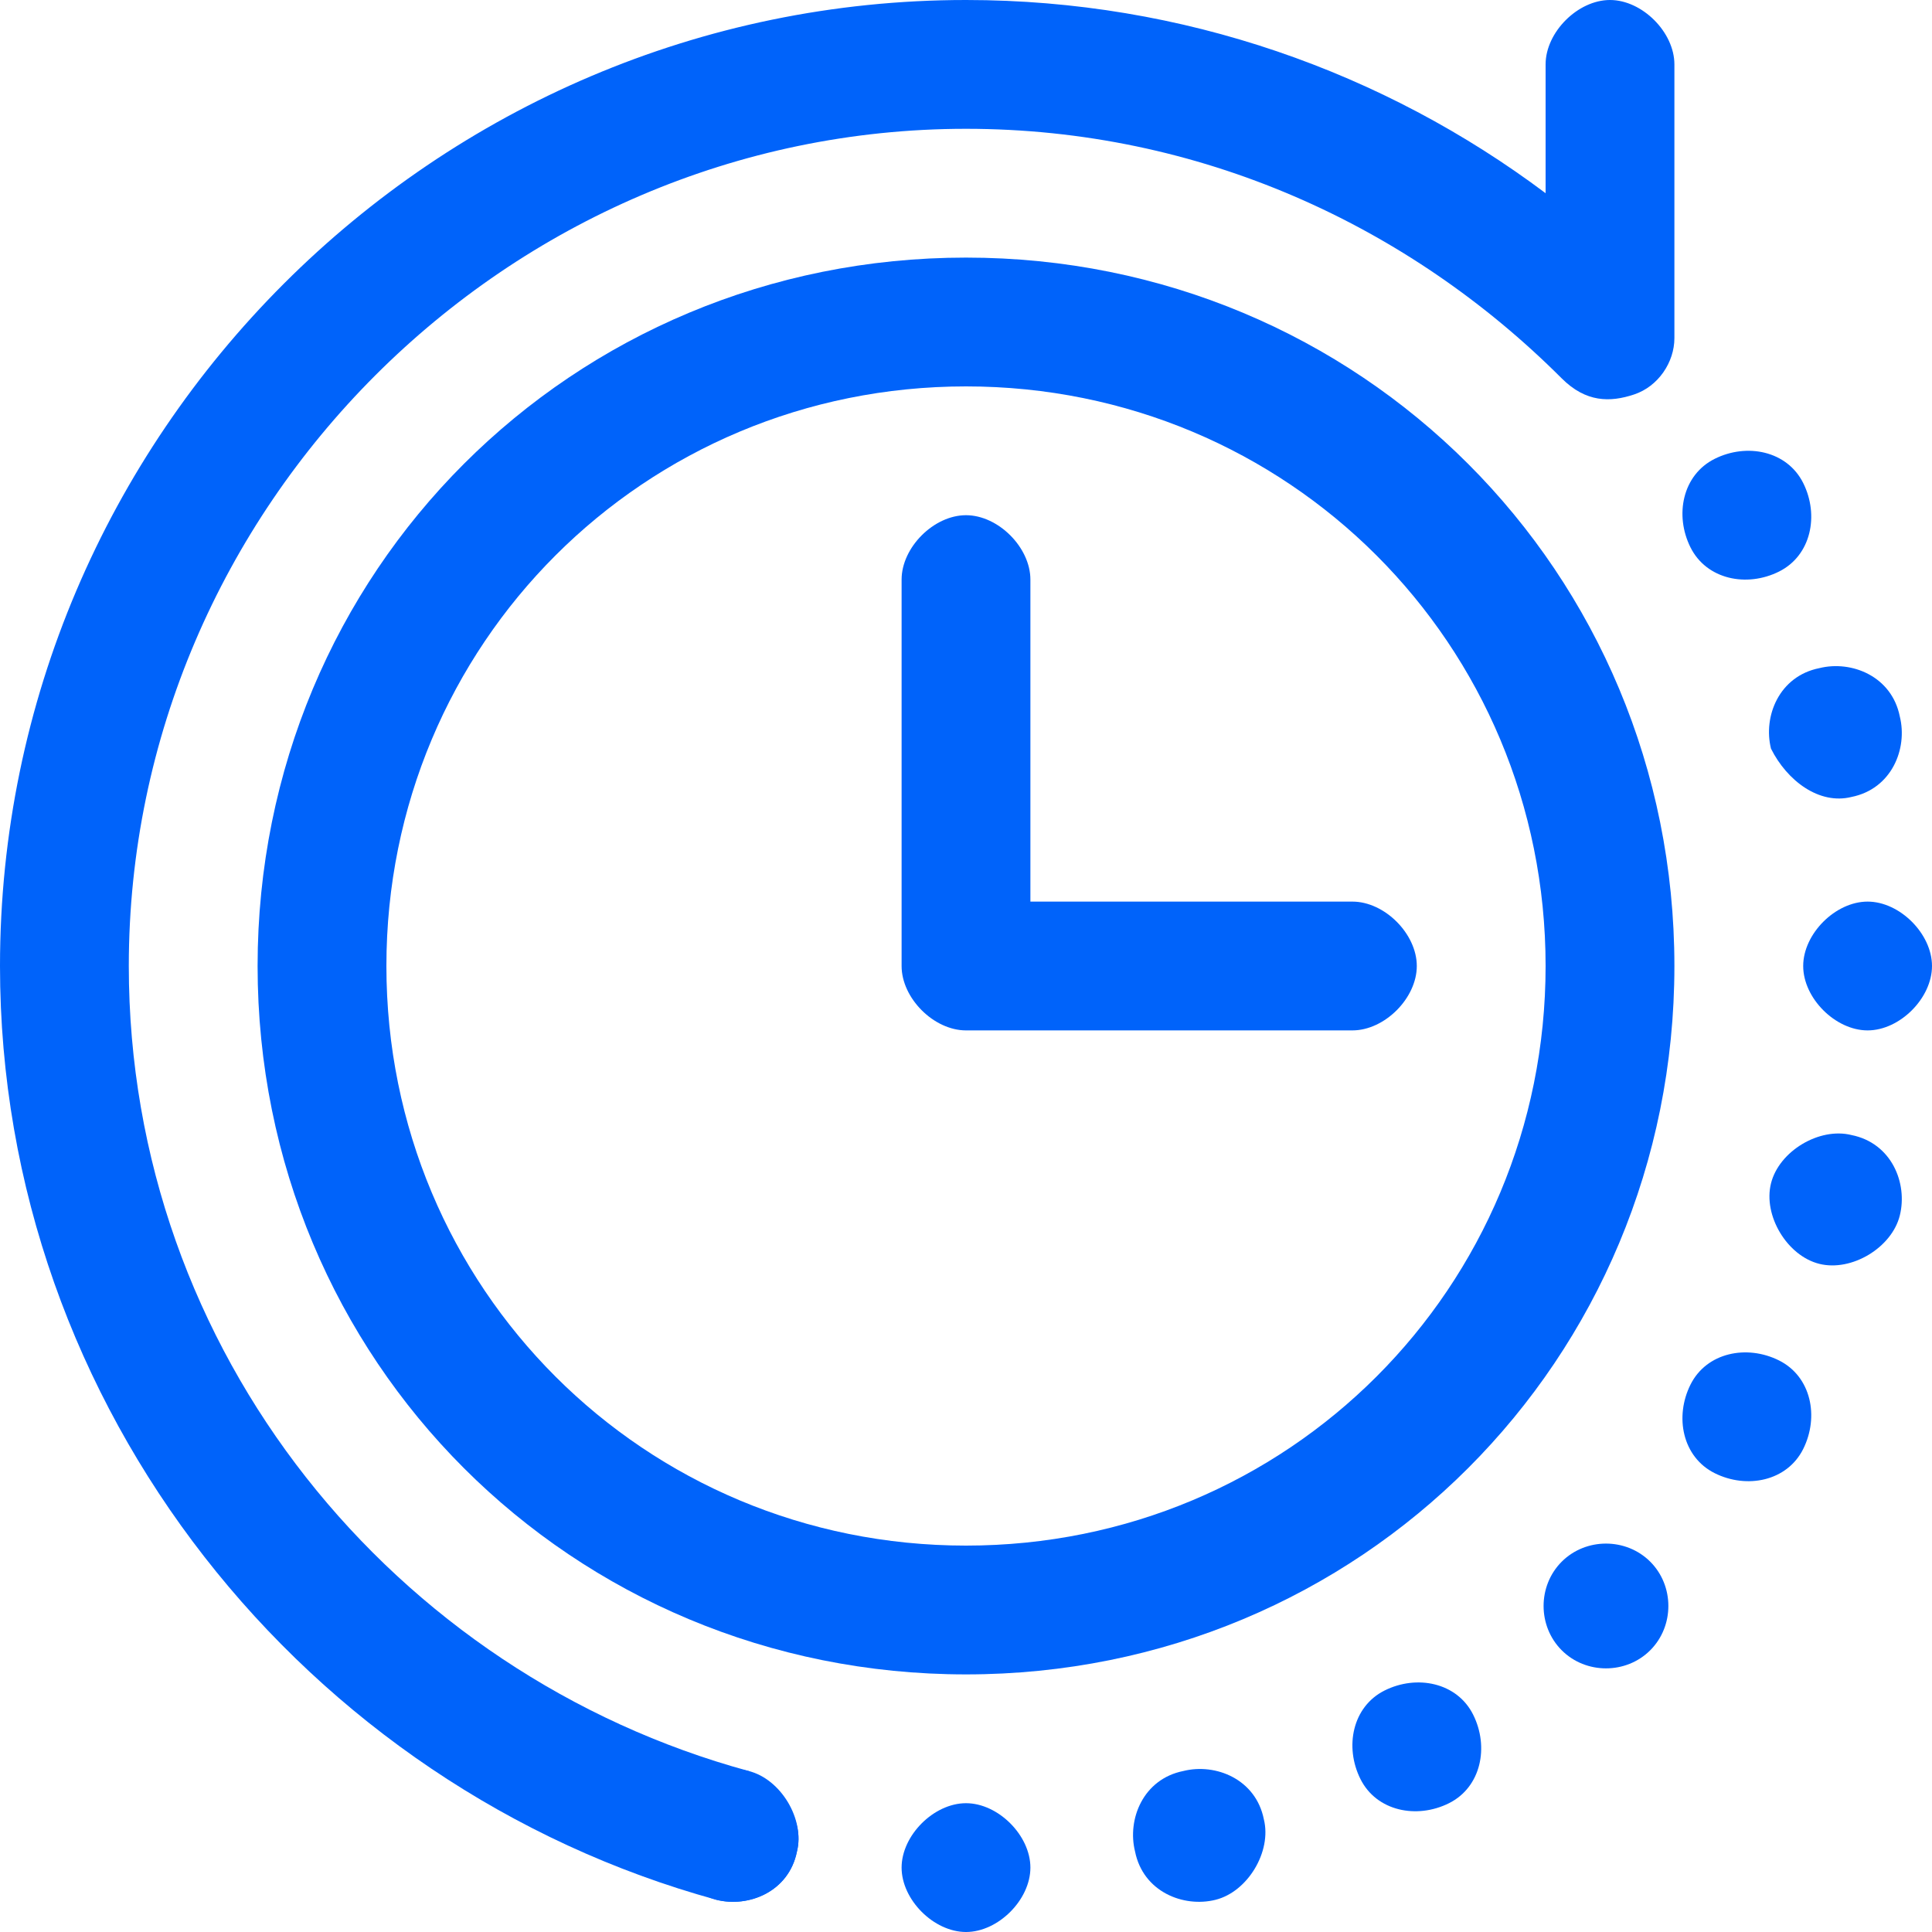 <svg width="24" height="24" viewBox="0 0 24 24" fill="none" xmlns="http://www.w3.org/2000/svg">
<path d="M12 3.2C7.1 3.2 3.2 7.1 3.2 12C3.2 16.9 7.1 20.8 12 20.8C16.9 20.8 20.8 16.9 20.8 12C20.8 7.1 16.9 3.2 12 3.2ZM12 4.8C16 4.8 19.2 8 19.2 12C19.2 16 16 19.2 12 19.2C8 19.2 4.8 16 4.8 12C4.8 8 8 4.8 12 4.8Z" fill="#0063FA"/>
<path d="M11.2 7.2V12C11.2 12.4 11.6 12.8 12 12.8H16.8C17.2 12.8 17.6 12.4 17.6 12C17.6 11.6 17.2 11.2 16.8 11.2H12.8V7.2C12.8 6.8 12.4 6.4 12 6.4C11.6 6.4 11.2 6.8 11.2 7.2Z" fill="#0063FA"/>
<path d="M24 12C24 12.4 23.6 12.8 23.2 12.8C22.8 12.8 22.4 12.4 22.4 12C22.4 11.6 22.8 11.2 23.2 11.2C23.6 11.2 24 11.6 24 12Z" fill="#0063FA"/>
<path d="M23.6 15.1C23.5 15.5 23 15.8 22.6 15.7C22.2 15.6 21.9 15.1 22 14.7C22.1 14.3 22.6 14 23 14.1C23.5 14.2 23.7 14.7 23.6 15.1Z" fill="#0063FA"/>
<path d="M22.4 18C22.2 18.4 21.7 18.5 21.3 18.3C20.9 18.1 20.8 17.6 21 17.2C21.2 16.8 21.7 16.7 22.1 16.9C22.5 17.1 22.6 17.6 22.4 18Z" fill="#0063FA"/>
<path d="M20.5 20.5C20.2 20.8 19.7 20.8 19.4 20.5C19.1 20.2 19.1 19.7 19.4 19.4C19.7 19.1 20.2 19.1 20.5 19.4C20.8 19.7 20.8 20.2 20.5 20.5Z" fill="#0063FA"/>
<path d="M18 22.4C17.6 22.6 17.1 22.5 16.9 22.1C16.7 21.7 16.8 21.2 17.2 21C17.6 20.8 18.1 20.9 18.3 21.3C18.5 21.7 18.4 22.2 18 22.4Z" fill="#0063FA"/>
<path d="M15.1 23.6C14.7 23.7 14.2 23.5 14.1 23C14 22.6 14.2 22.1 14.7 22C15.1 21.9 15.6 22.1 15.7 22.6C15.8 23 15.5 23.5 15.1 23.6Z" fill="#0063FA"/>
<path d="M12 24C11.6 24 11.2 23.6 11.2 23.2C11.2 22.8 11.6 22.4 12 22.4C12.4 22.4 12.8 22.8 12.8 23.2C12.8 23.6 12.4 24 12 24Z" fill="#0063FA"/>
<path d="M8.9 23.6C8.5 23.5 8.2 23 8.3 22.6C8.4 22.2 8.9 21.9 9.3 22C9.7 22.1 10 22.6 9.9 23C9.8 23.5 9.3 23.7 8.9 23.6Z" fill="#0063FA"/>
<path d="M21 6.8C20.8 6.4 20.9 5.9 21.3 5.7C21.7 5.5 22.2 5.6 22.4 6C22.6 6.4 22.5 6.9 22.1 7.1C21.7 7.3 21.2 7.2 21 6.8Z" fill="#0063FA"/>
<path d="M22 9.3C21.9 8.9 22.1 8.4 22.6 8.3C23 8.2 23.5 8.4 23.6 8.9C23.7 9.3 23.5 9.8 23 9.9C22.6 10 22.2 9.7 22 9.3Z" fill="#0063FA"/>
<path d="M9.3 22C4.9 20.8 1.6 16.8 1.6 12C1.6 6.3 6.3 1.6 12 1.6C14.9 1.6 17.5 2.8 19.4 4.7C19.7 5 20 5 20.3 4.9C20.6 4.8 20.8 4.5 20.8 4.2V0.8C20.8 0.4 20.4 0 20 0C19.6 0 19.2 0.4 19.2 0.8V2.4C17.2 0.9 14.7 0 12 0C5.4 0 0 5.4 0 12C0 17.5 3.8 22.2 8.9 23.6C9.3 23.7 9.8 23.5 9.9 23C10 22.6 9.7 22.2 9.3 22Z" fill="#0063FA"/>
</svg>

